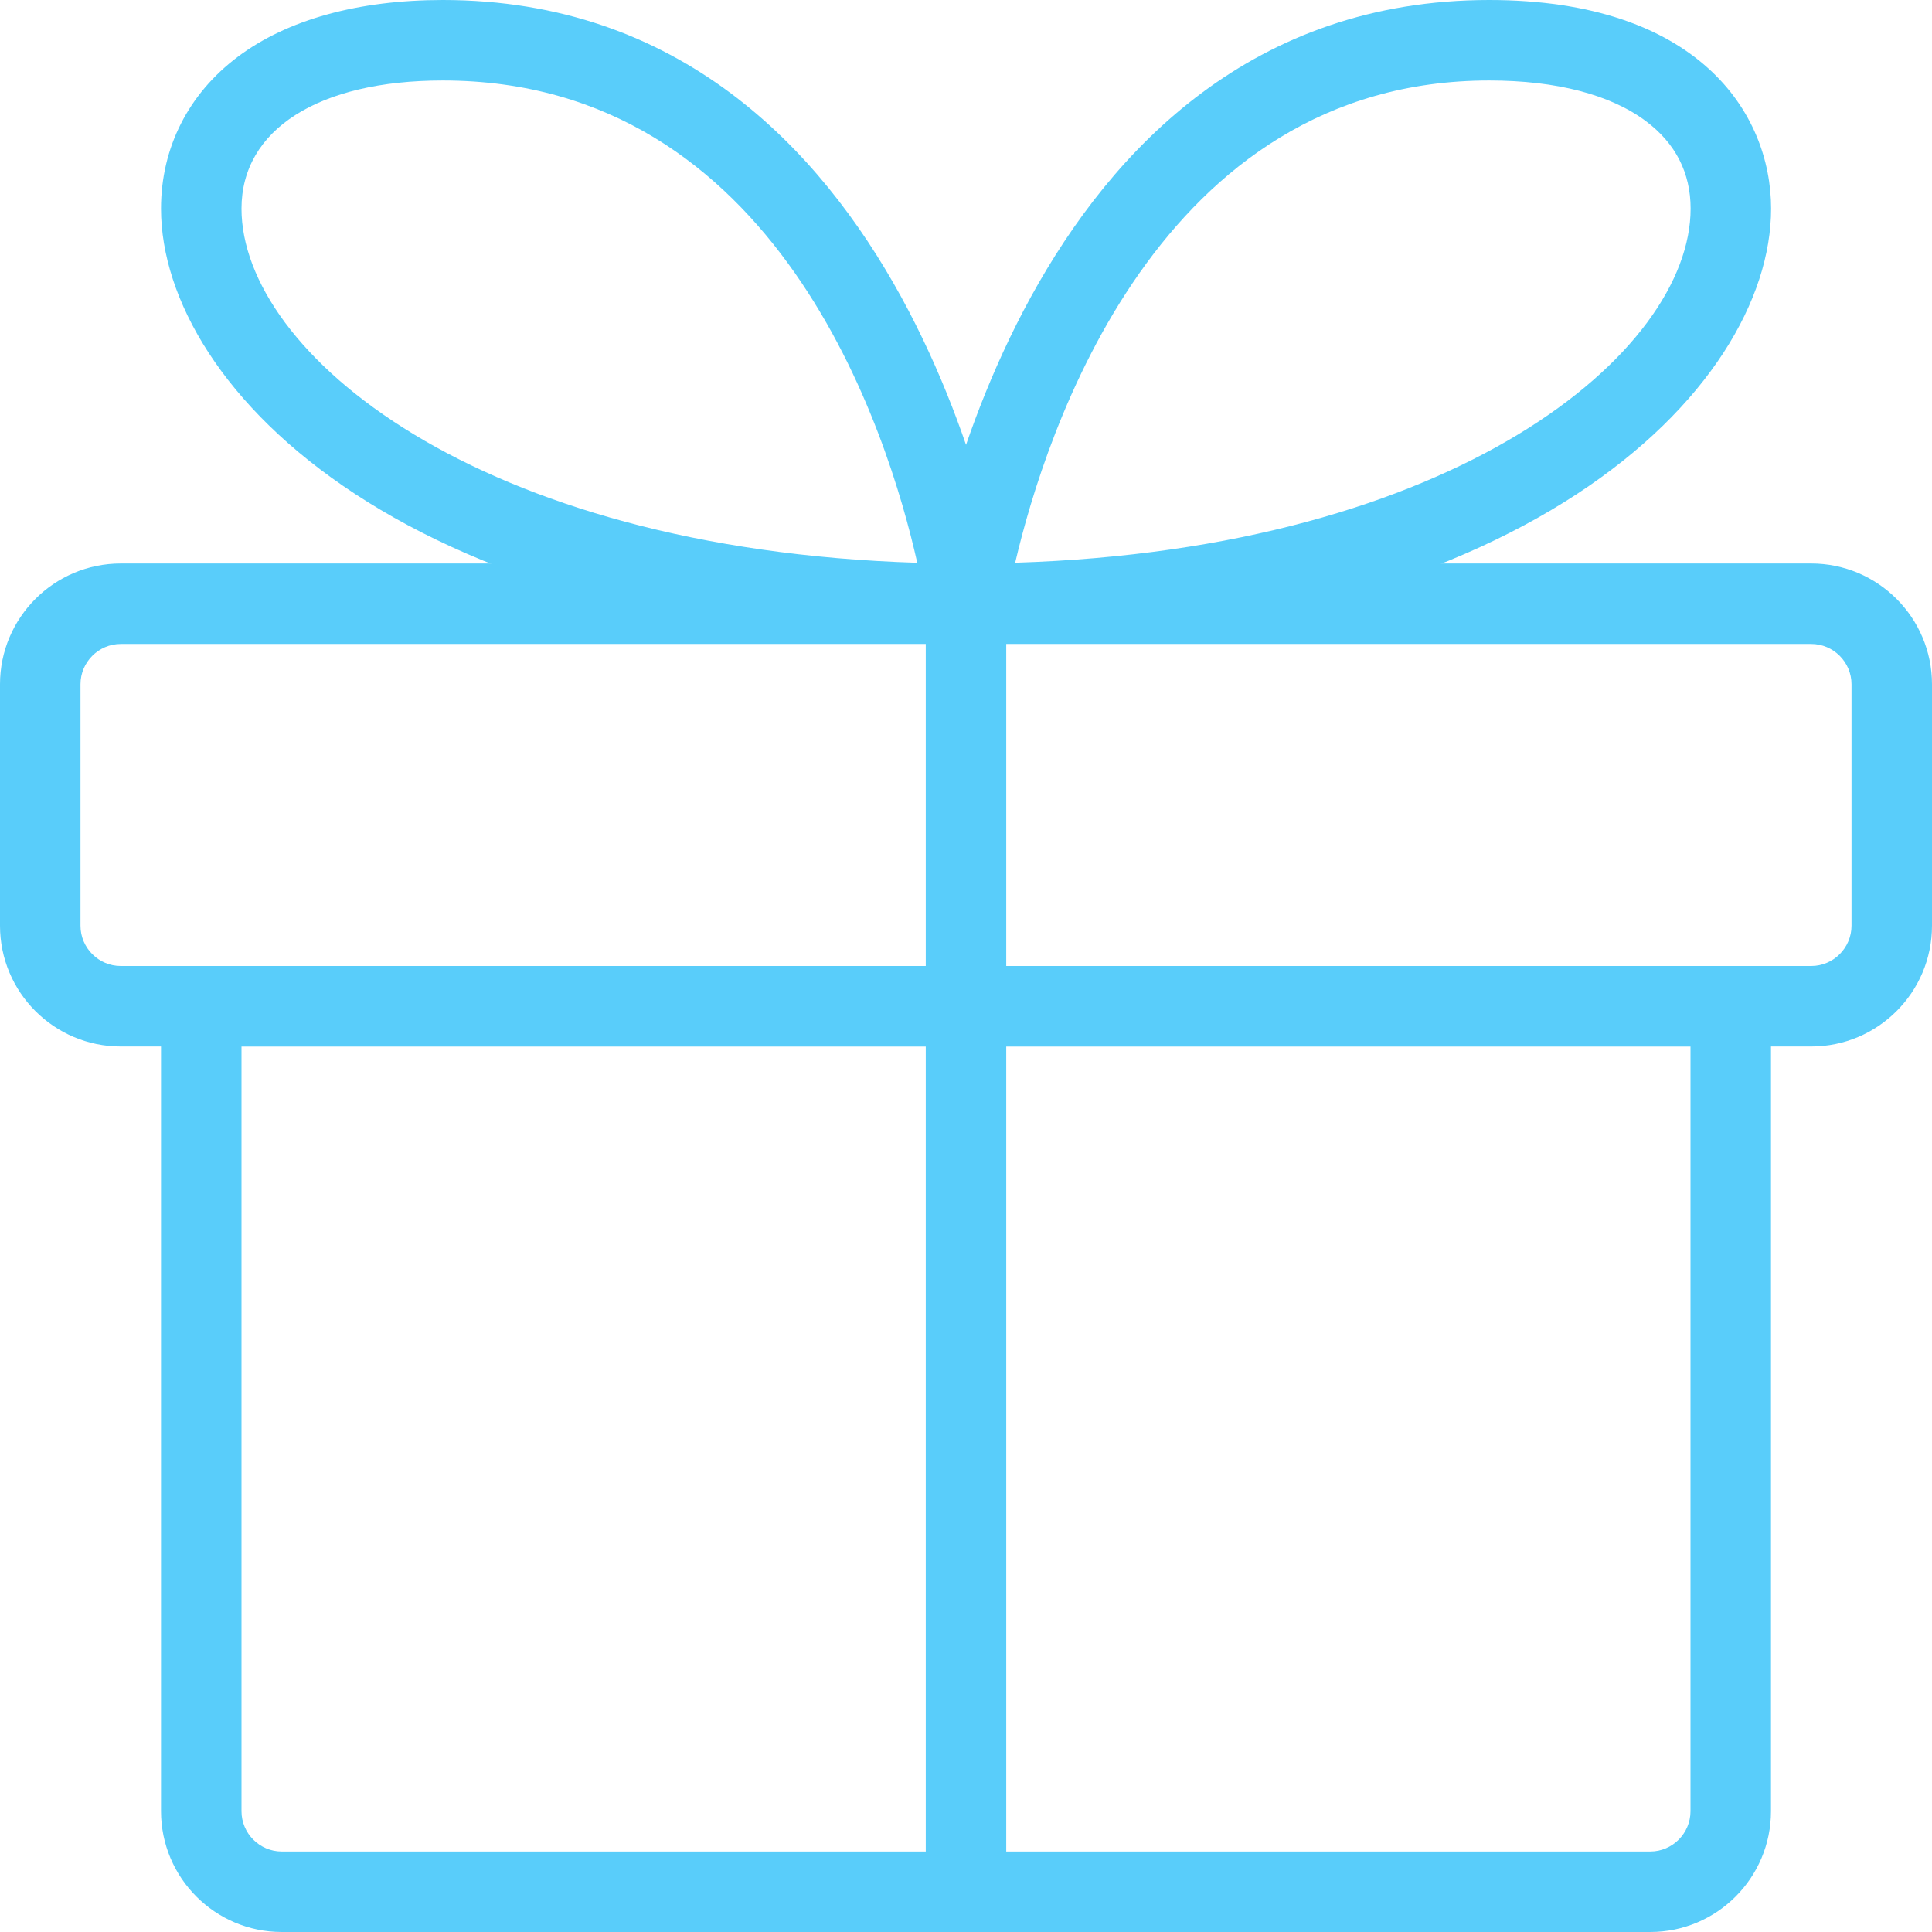 <svg width="35" height="35" viewBox="0 0 35 35" fill="none" xmlns="http://www.w3.org/2000/svg">
<g clip-path="url(#clip0)">
<path d="M29.896 35H5.104C3.898 35 2.917 34.019 2.917 32.812V18.229C2.917 17.827 3.243 17.5 3.646 17.5H31.354C31.756 17.5 32.083 17.827 32.083 18.229V32.812C32.083 34.019 31.102 35 29.896 35ZM4.375 18.958V32.812C4.375 33.214 4.703 33.542 5.104 33.542H29.896C30.297 33.542 30.625 33.214 30.625 32.812V18.958H4.375Z" fill="#59CDFA"/>
<path d="M32.812 18.958H2.188C0.981 18.958 0 17.977 0 16.77V12.396C0 11.19 0.981 10.208 2.188 10.208H32.812C34.019 10.208 35 11.19 35 12.396V16.77C35 17.977 34.019 18.958 32.812 18.958ZM2.188 11.666C1.786 11.666 1.458 11.995 1.458 12.396V16.77C1.458 17.172 1.786 17.5 2.188 17.5H32.812C33.214 17.5 33.542 17.172 33.542 16.77V12.396C33.542 11.995 33.214 11.666 32.812 11.666H2.188Z" fill="#59CDFA"/>
<path d="M17.5 11.667C17.288 11.667 17.087 11.576 16.949 11.414C16.81 11.255 16.747 11.044 16.778 10.835C16.794 10.726 18.425 0 26.979 0C30.747 0 32.085 2.036 32.085 3.779C32.085 7.054 27.56 11.667 17.5 11.667ZM26.979 1.458C20.983 1.458 18.938 7.853 18.391 10.194C26.381 9.946 30.627 6.379 30.627 3.779C30.627 3.131 30.354 2.597 29.819 2.196C29.177 1.714 28.194 1.458 26.979 1.458Z" fill="#59CDFA"/>
<path d="M17.501 11.667C7.442 11.667 2.917 7.054 2.917 3.779C2.917 2.679 3.411 1.702 4.306 1.03C5.203 0.356 6.488 0 8.022 0C16.577 0 18.207 10.726 18.223 10.835C18.254 11.045 18.191 11.255 18.052 11.414C17.914 11.576 17.713 11.667 17.501 11.667ZM8.022 1.458C5.772 1.458 4.375 2.346 4.375 3.779C4.375 6.38 8.623 9.947 16.617 10.195C16.088 7.84 14.095 1.458 8.022 1.458Z" fill="#59CDFA"/>
<path d="M17.5 35C17.098 35 16.771 34.673 16.771 34.27V10.937C16.771 10.535 17.098 10.208 17.5 10.208C17.903 10.208 18.229 10.535 18.229 10.937V34.27C18.229 34.673 17.903 35 17.5 35Z" fill="#59CDFA"/>
</g>
<defs>
<clipPath id="clip0">
<rect width="35" height="35" fill="white"/>
</clipPath>
</defs>
</svg>
